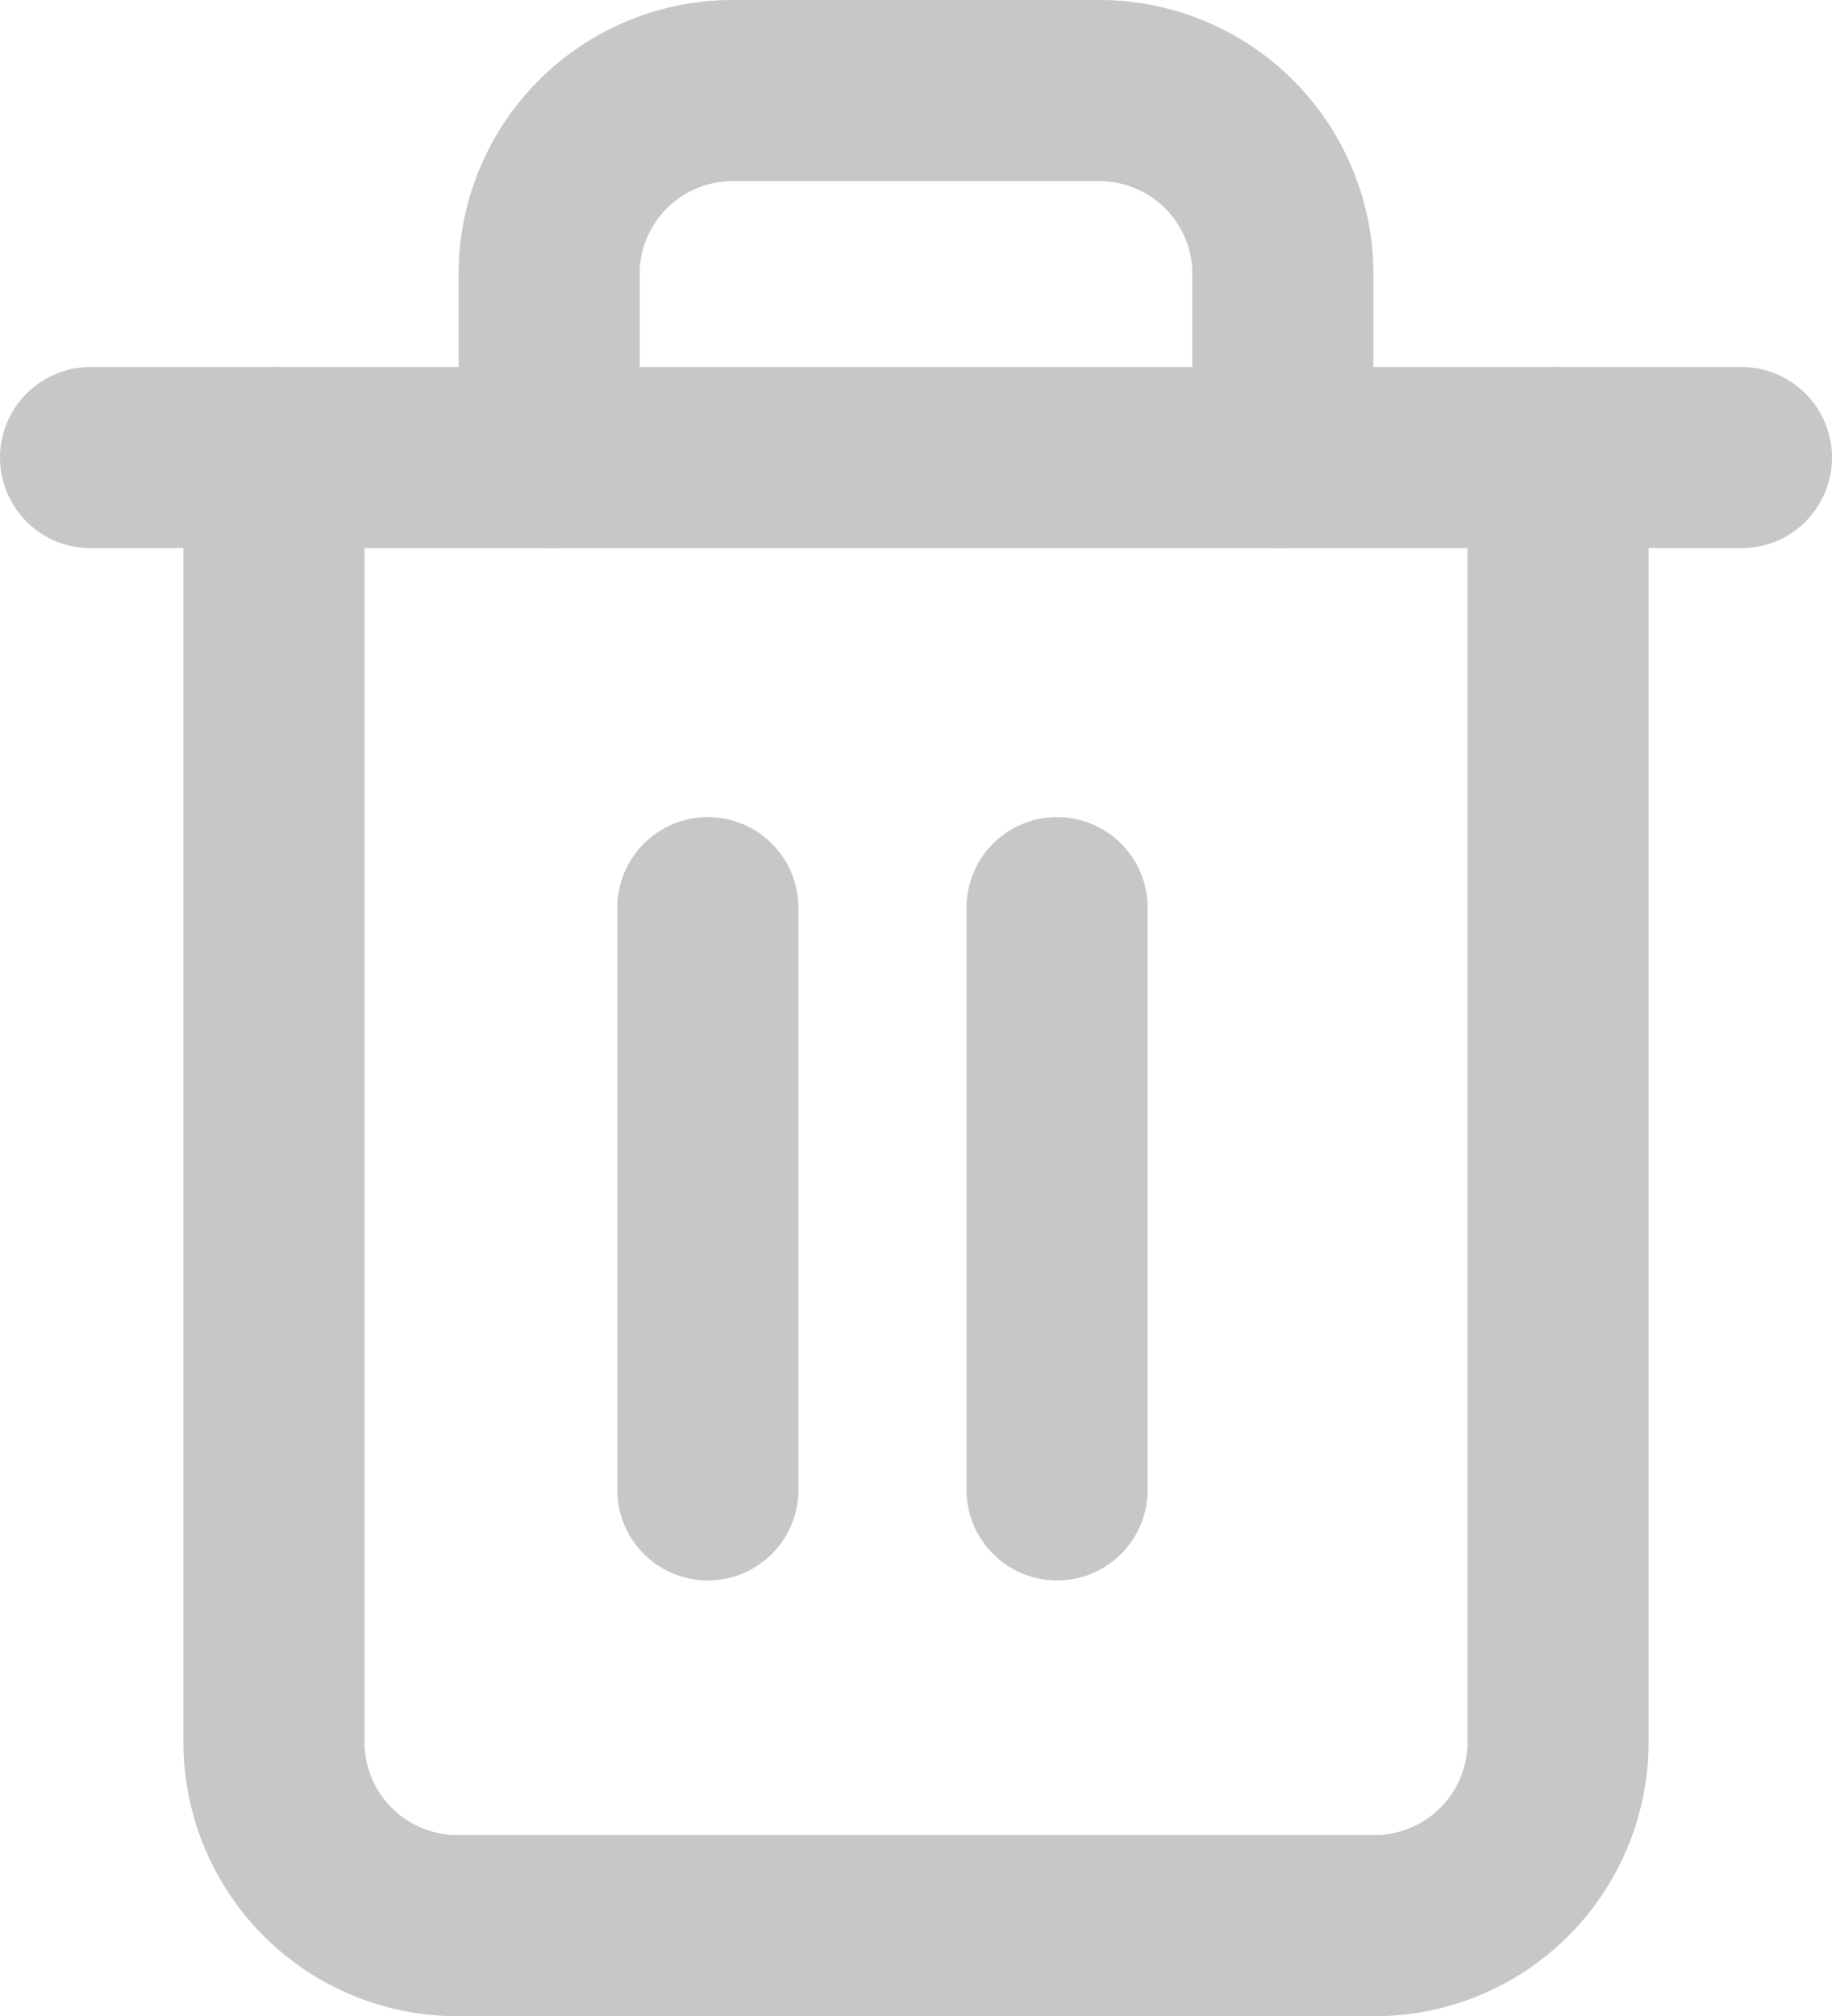 <svg xmlns="http://www.w3.org/2000/svg" xmlns:xlink="http://www.w3.org/1999/xlink" width="20.234" height="22.26" viewBox="0 0 20.234 22.26">
  <defs>
    <clipPath id="clip-path">
      <rect width="20.234" height="22.26" fill="none"/>
    </clipPath>
  </defs>
  <g id="_5981684251543238936" data-name="5981684251543238936" clip-path="url(#clip-path)">
    <g id="_5981684251543238936-2" data-name="5981684251543238936" transform="translate(1 1)">
      <path id="Caminho_3702" data-name="Caminho 3702" d="M3,6H21.234" transform="translate(-3 -1.948)" fill="none" stroke="#c7c7c7" stroke-linecap="round" stroke-linejoin="round" stroke-width="2"/>
      <path id="Caminho_3703" data-name="Caminho 3703" d="M19.182,6.052V20.234a2.026,2.026,0,0,1-2.026,2.026H7.026A2.026,2.026,0,0,1,5,20.234V6.052m3.039,0V4.026A2.026,2.026,0,0,1,10.065,2h4.052a2.026,2.026,0,0,1,2.026,2.026V6.052" transform="translate(-2.974 -2)" fill="none" stroke="#c7c7c7" stroke-linecap="round" stroke-linejoin="round" stroke-width="2"/>
      <line id="Linha_168" data-name="Linha 168" y2="6.428" transform="translate(6.818 9.021)" fill="none" stroke="#c7c7c7" stroke-linecap="round" stroke-linejoin="round" stroke-width="2"/>
      <line id="Linha_169" data-name="Linha 169" y2="6.428" transform="translate(10.675 9.021)" fill="none" stroke="#c7c7c7" stroke-linecap="round" stroke-linejoin="round" stroke-width="2"/>
    </g>
  </g>
</svg>
